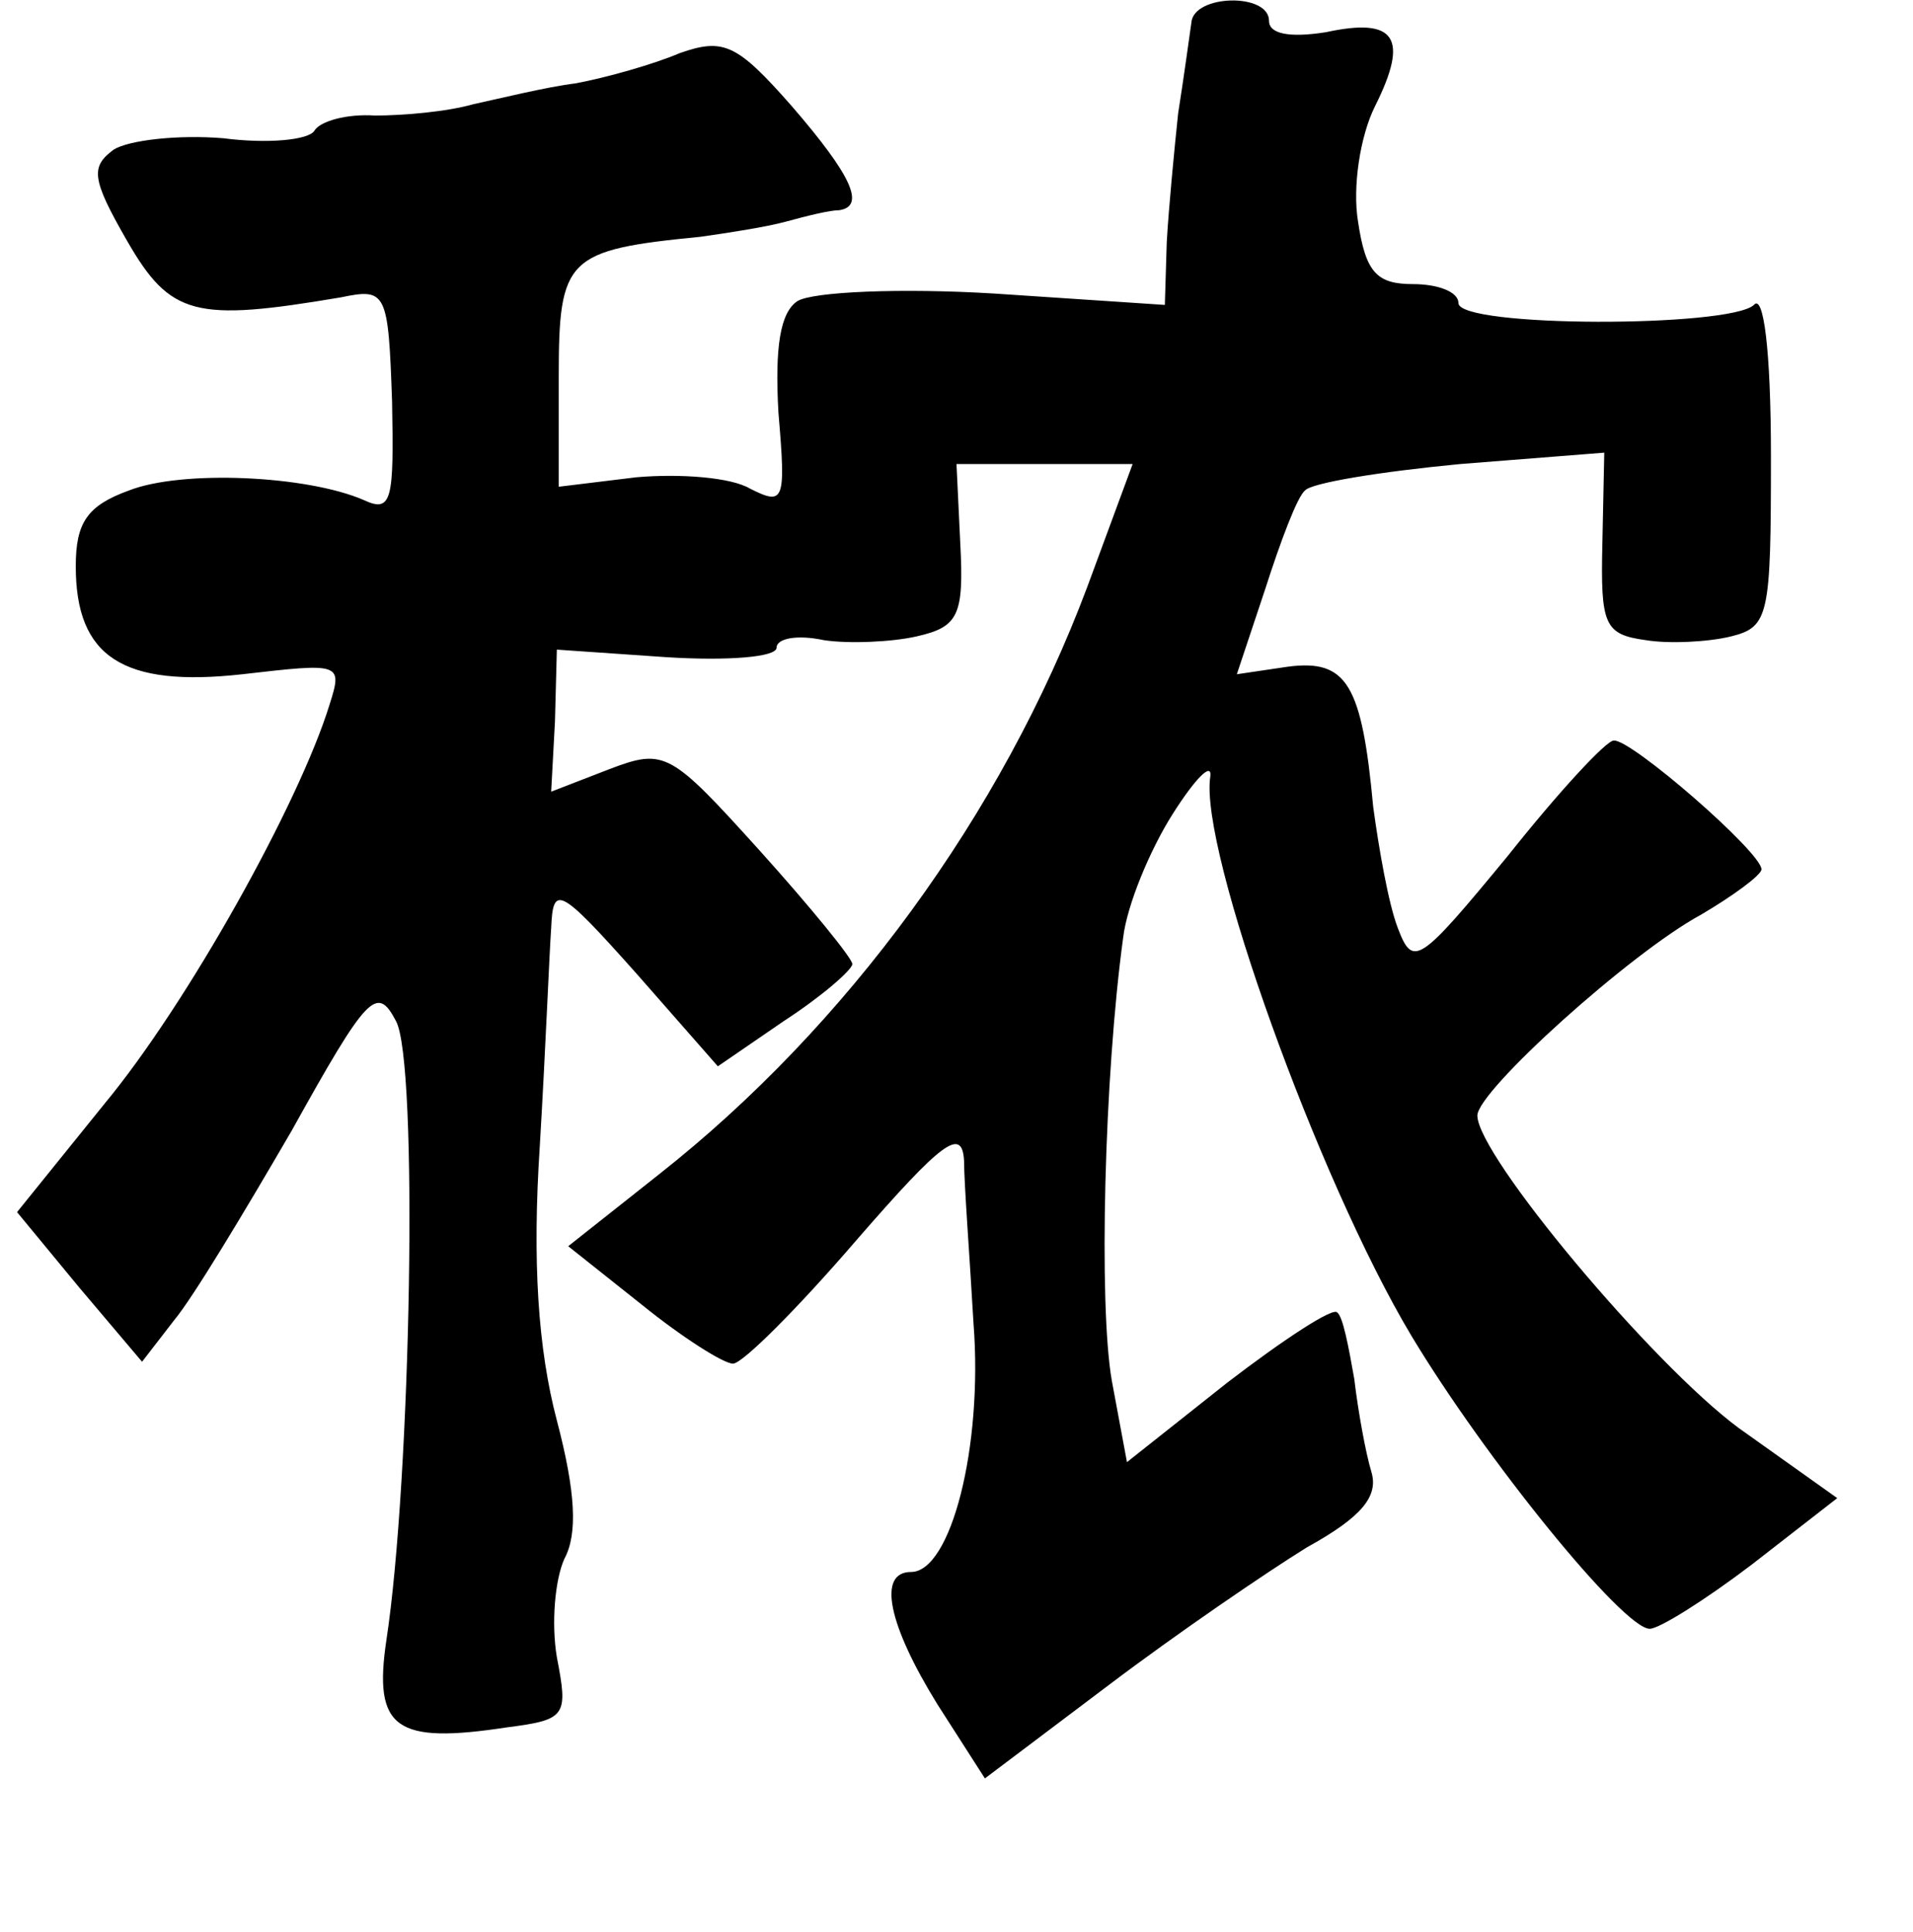 <?xml version="1.0" standalone="no"?>
<!DOCTYPE svg PUBLIC "-//W3C//DTD SVG 20010904//EN"
 "http://www.w3.org/TR/2001/REC-SVG-20010904/DTD/svg10.dtd">
<svg version="1.0" xmlns="http://www.w3.org/2000/svg"
 width="101pt" height="102pt" viewBox="0 0 101 102"
 preserveAspectRatio="xMidYMid meet">
<g transform="translate(0,102) scale(0.1,-0.1)"
fill="#000000" stroke="none">
<path d="M629 1008 c-1 -7 -4 -29 -7 -48 -2 -19 -5 -50 -6 -68 l-1 -33 -90 6
c-49 3 -96 1 -104 -4 -9 -6 -12 -24 -10 -59 4 -47 3 -49 -15 -40 -10 6 -37 8
-60 6 l-41 -5 0 58 c0 63 4 67 75 74 14 2 34 5 45 8 11 3 23 6 28 6 14 2 7 18
-25 55 -29 33 -36 36 -59 28 -14 -6 -39 -13 -55 -16 -16 -2 -40 -8 -54 -11
-14 -4 -37 -6 -52 -6 -15 1 -29 -3 -32 -8 -3 -5 -25 -7 -48 -4 -24 2 -50 -1
-58 -6 -12 -9 -12 -15 7 -48 23 -40 36 -43 113 -30 24 5 25 3 27 -55 1 -52 0
-59 -15 -52 -30 13 -96 16 -124 5 -22 -8 -28 -17 -28 -40 0 -48 25 -64 88 -57
52 6 53 6 46 -16 -16 -52 -75 -158 -119 -211 l-46 -57 33 -40 33 -39 17 22
c10 12 37 57 62 100 40 72 45 77 55 58 12 -21 8 -242 -5 -327 -7 -47 5 -55 64
-46 31 4 32 6 26 37 -3 18 -1 41 4 52 7 13 6 35 -4 73 -10 38 -13 84 -9 145 3
50 5 101 6 115 1 23 4 22 45 -24 l43 -49 35 24 c20 13 36 27 36 30 0 3 -22 30
-49 60 -47 52 -50 54 -79 43 l-31 -12 2 37 1 38 58 -4 c32 -2 58 0 58 5 0 5
11 7 25 4 13 -2 36 -1 49 2 22 5 25 11 23 49 l-2 42 46 0 47 0 -24 -65 c-45
-120 -127 -232 -226 -310 l-48 -38 39 -31 c21 -17 43 -31 48 -31 5 0 34 29 65
65 46 53 56 60 57 42 0 -12 3 -51 5 -86 5 -65 -12 -131 -33 -131 -18 0 -12
-28 14 -70 l25 -39 65 49 c37 28 84 60 105 73 29 16 38 27 34 40 -3 10 -7 32
-9 49 -3 17 -6 33 -9 35 -2 3 -28 -14 -58 -37 l-53 -42 -8 43 c-7 40 -4 161 6
234 2 17 14 46 26 65 12 19 21 28 20 20 -6 -38 57 -213 106 -295 39 -65 112
-155 126 -155 5 0 29 15 54 34 l45 35 -52 37 c-46 34 -138 144 -138 165 0 13
81 86 118 106 17 10 32 21 32 24 0 9 -69 69 -78 68 -4 0 -29 -27 -56 -61 -47
-57 -50 -59 -58 -38 -5 13 -10 42 -13 64 -6 65 -14 78 -45 74 l-27 -4 15 45
c8 25 17 49 21 52 3 4 40 10 82 14 l76 6 -1 -48 c-1 -43 1 -48 23 -51 12 -2
33 -1 45 2 20 5 21 11 21 95 0 57 -4 86 -9 80 -13 -12 -156 -12 -156 1 0 6
-11 10 -24 10 -19 0 -25 6 -29 33 -3 18 1 45 9 61 18 36 11 47 -26 39 -19 -3
-30 -1 -30 6 0 15 -40 14 -41 -1z"/>
</g>
</svg>
